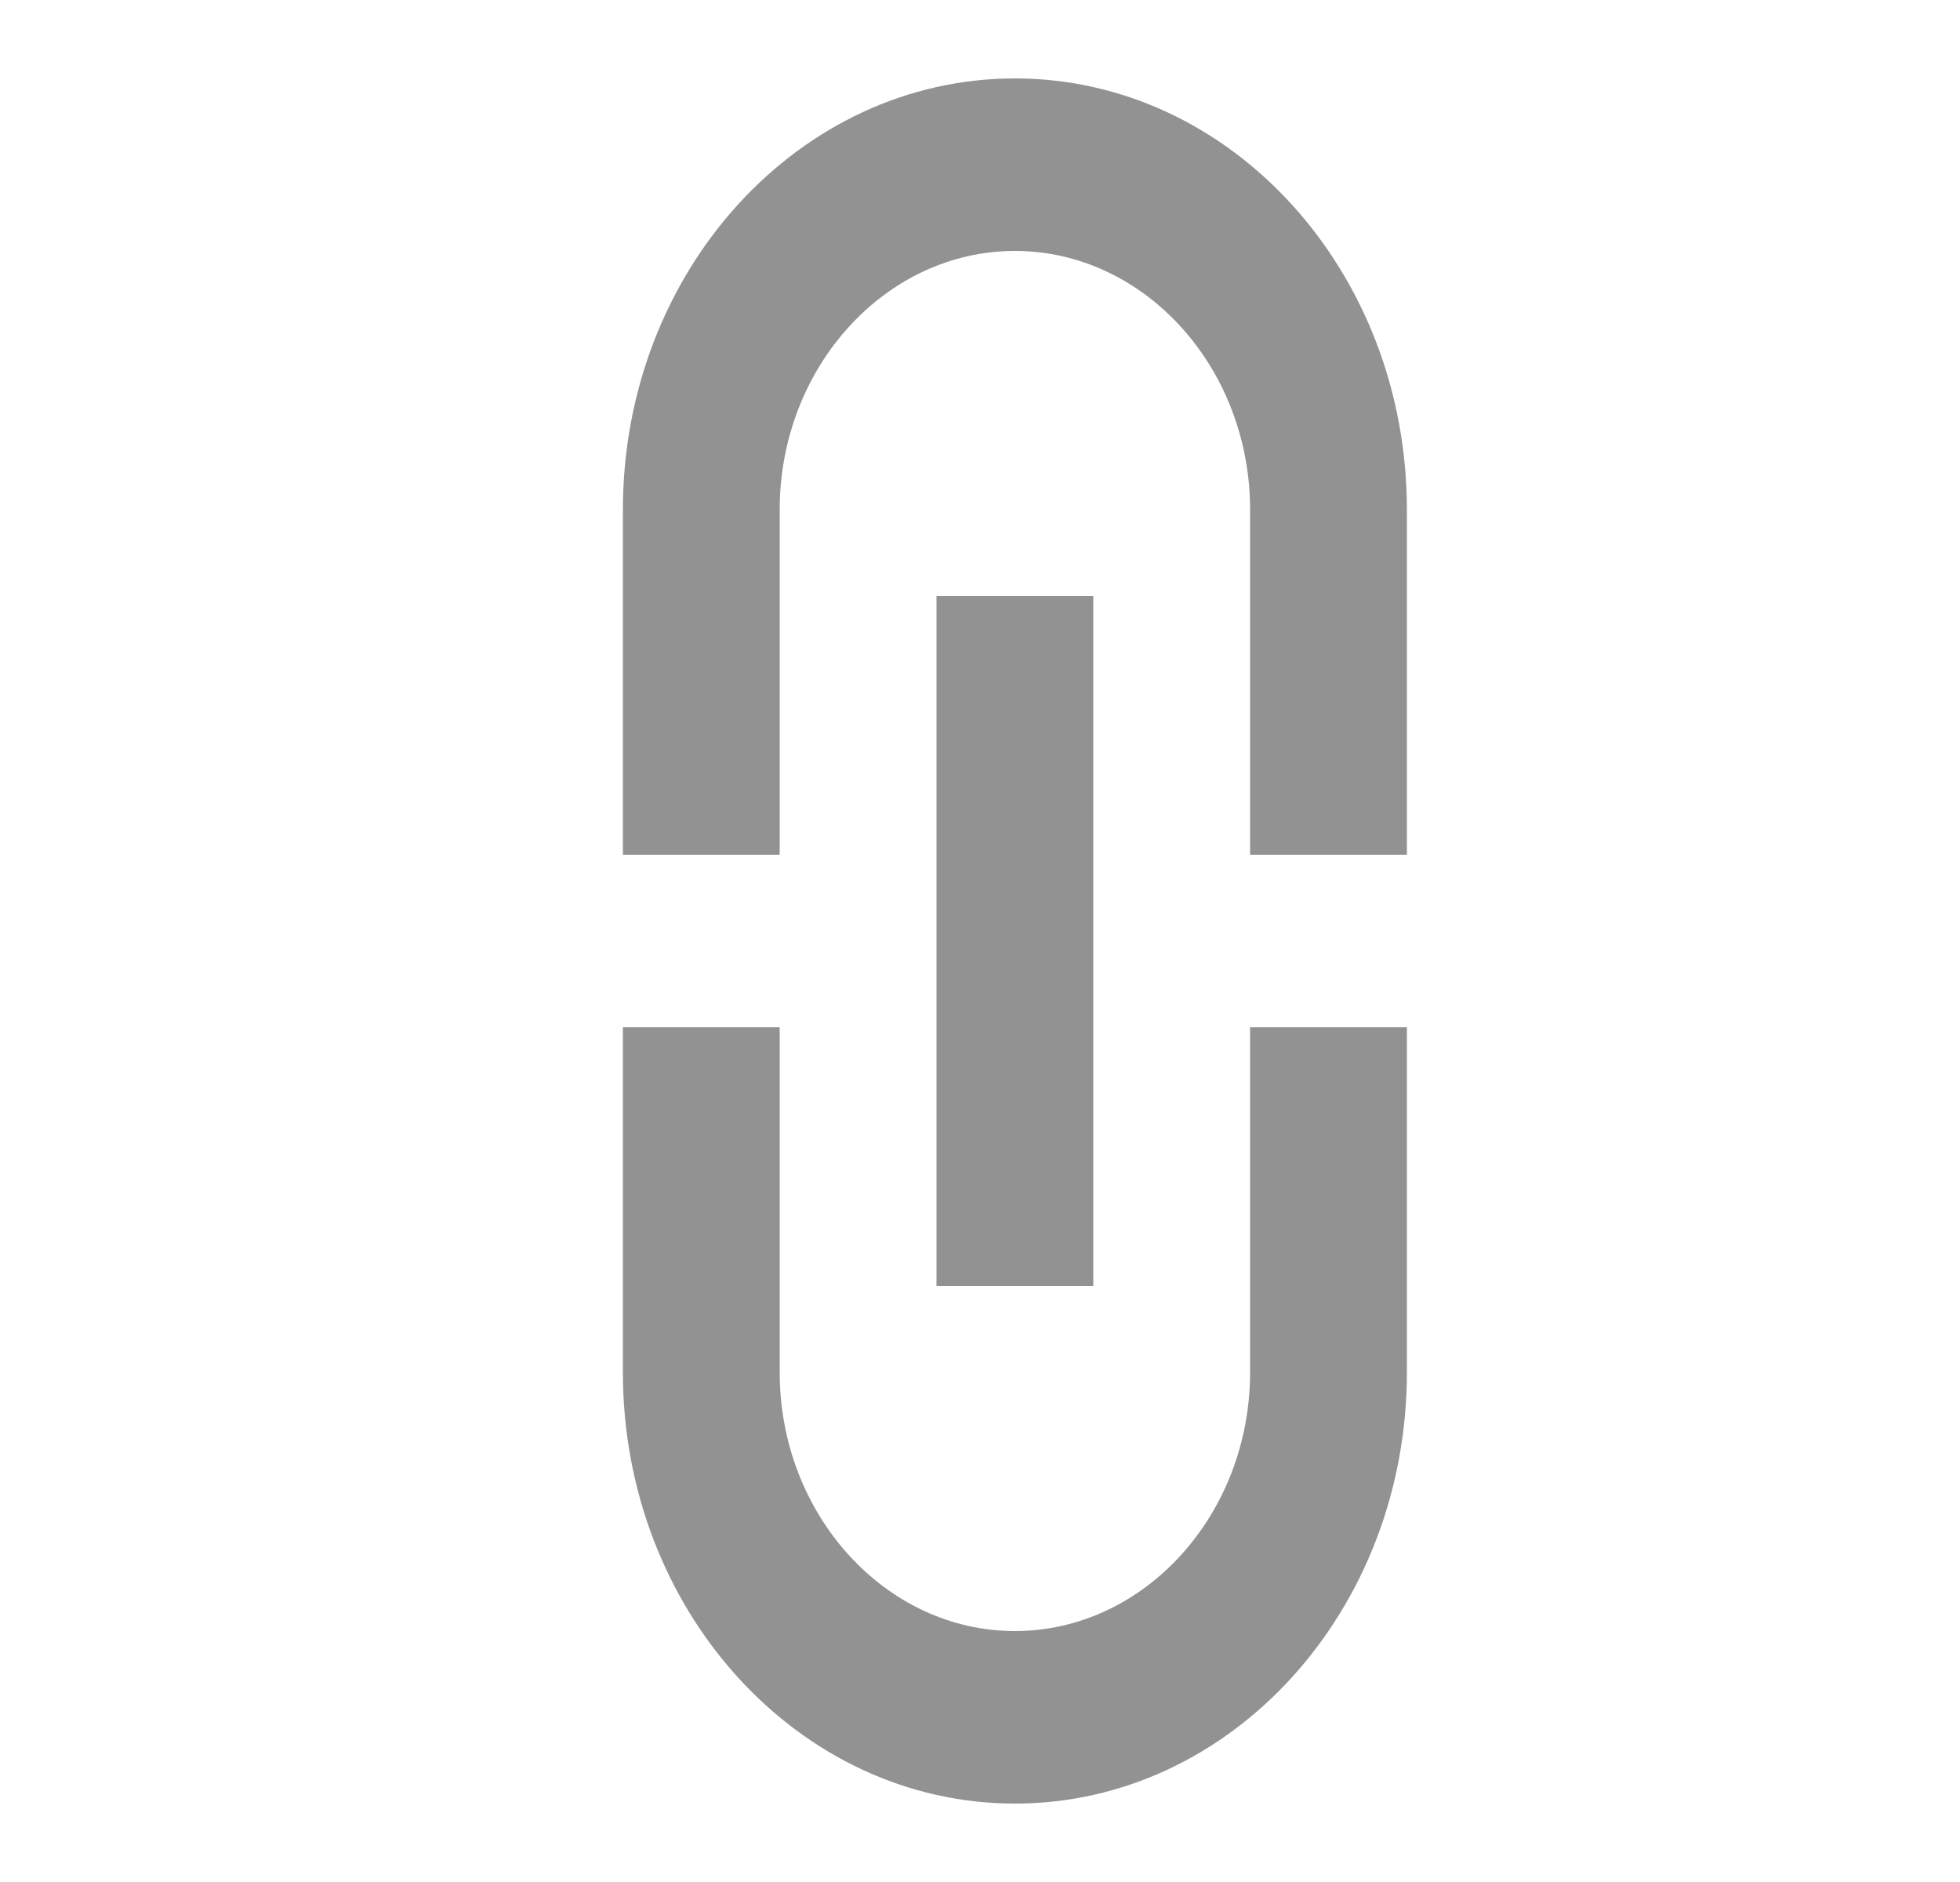 <svg width="25" height="24" viewBox="0 0 25 24" fill="none" xmlns="http://www.w3.org/2000/svg">
<path d="M7.945 6.5V10.9H9.945V6.5C9.945 4.685 11.295 3.2 12.945 3.2C14.595 3.2 15.945 4.685 15.945 6.5L15.945 10.9H17.945V6.5C17.945 3.464 15.705 1 12.945 1C10.185 1 7.945 3.464 7.945 6.5ZM15.945 13.1V17.5C15.945 19.315 14.595 20.8 12.945 20.8C11.295 20.8 9.945 19.315 9.945 17.5V13.1H7.945L7.945 17.5C7.945 20.536 10.185 23 12.945 23C15.705 23 17.945 20.536 17.945 17.5V13.1H15.945ZM11.945 16.4V7.6H13.945V16.4H11.945Z" fill="#939292"/>
</svg>
